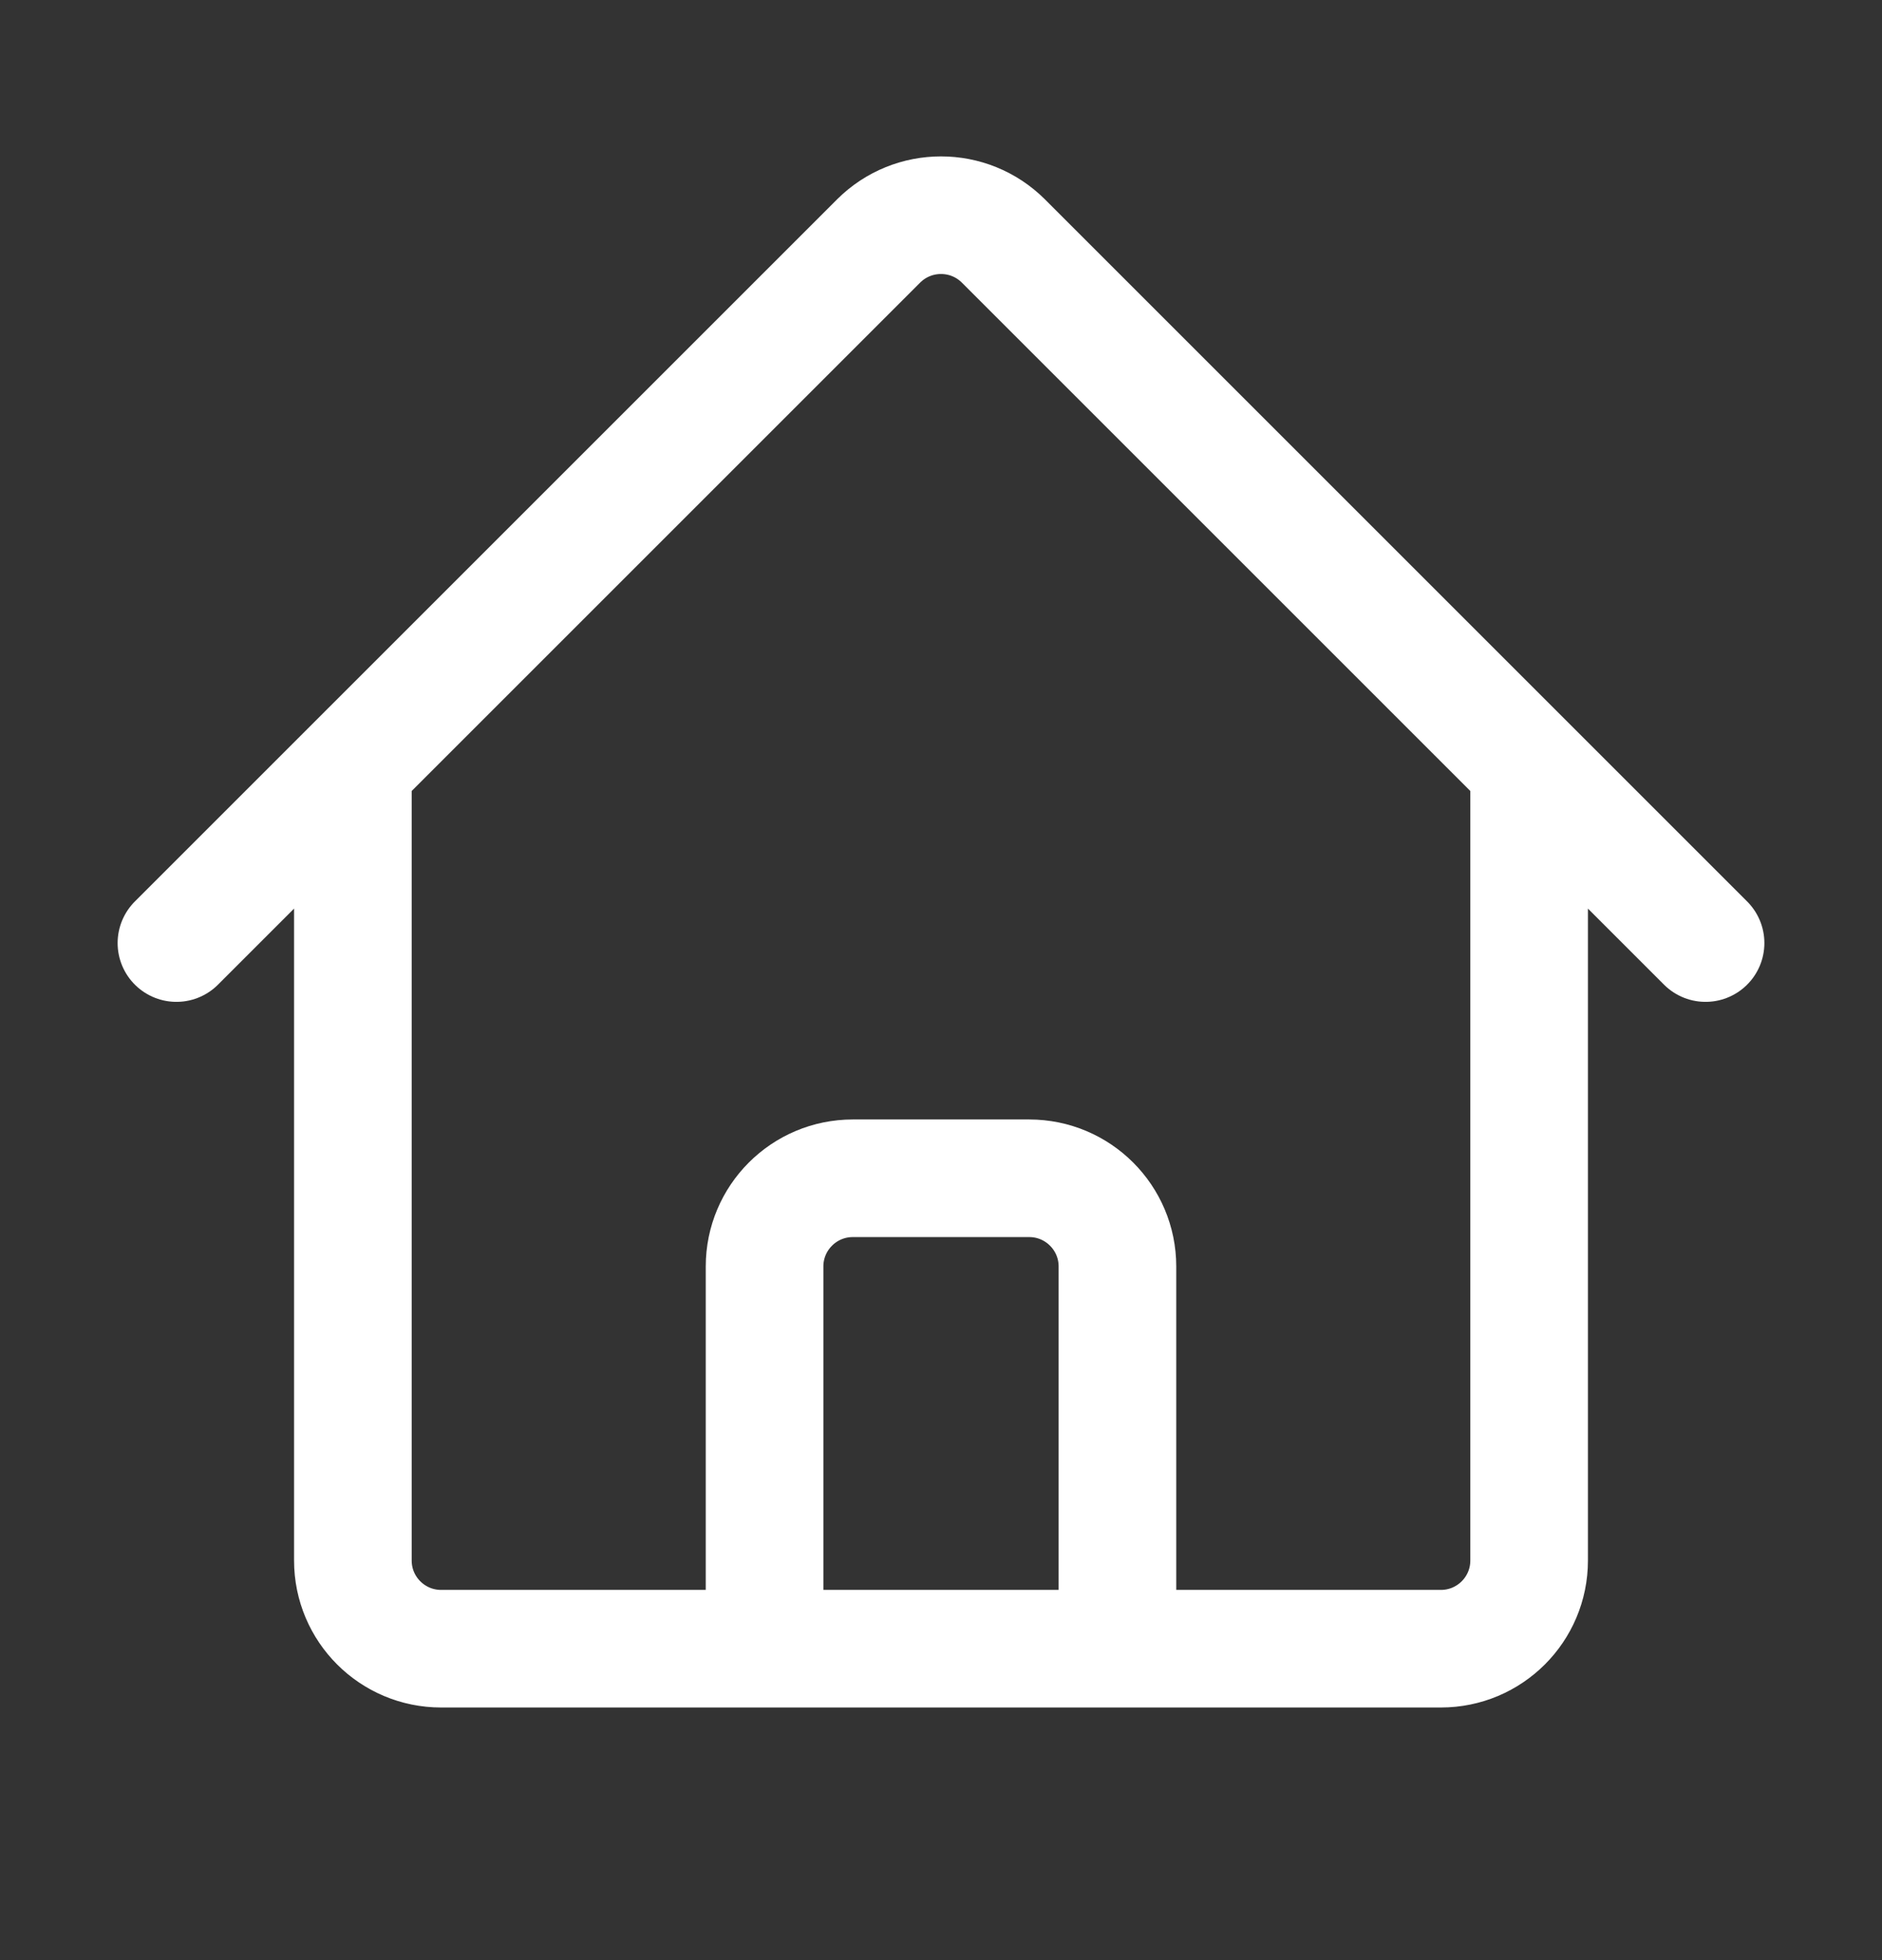 <svg width="24" height="25" viewBox="0 0 24 25" fill="none" xmlns="http://www.w3.org/2000/svg">
<rect x="0" y="0" width="24" height="25" fill="#333333" stroke="none"/>
<path d="M2.25 12.028L11.204 3.074C11.644 2.635 12.356 2.635 12.796 3.074L21.75 12.028M4.5 9.778V19.903C4.5 20.525 5.004 21.028 5.625 21.028H9.75V16.153C9.75 15.532 10.254 15.028 10.875 15.028H13.125C13.746 15.028 14.25 15.532 14.25 16.153V21.028H18.375C18.996 21.028 19.5 20.525 19.5 19.903V9.778M8.25 21.028H16.5" stroke="white" stroke-width="1.5" stroke-linecap="round" stroke-linejoin="round"/>
</svg>
